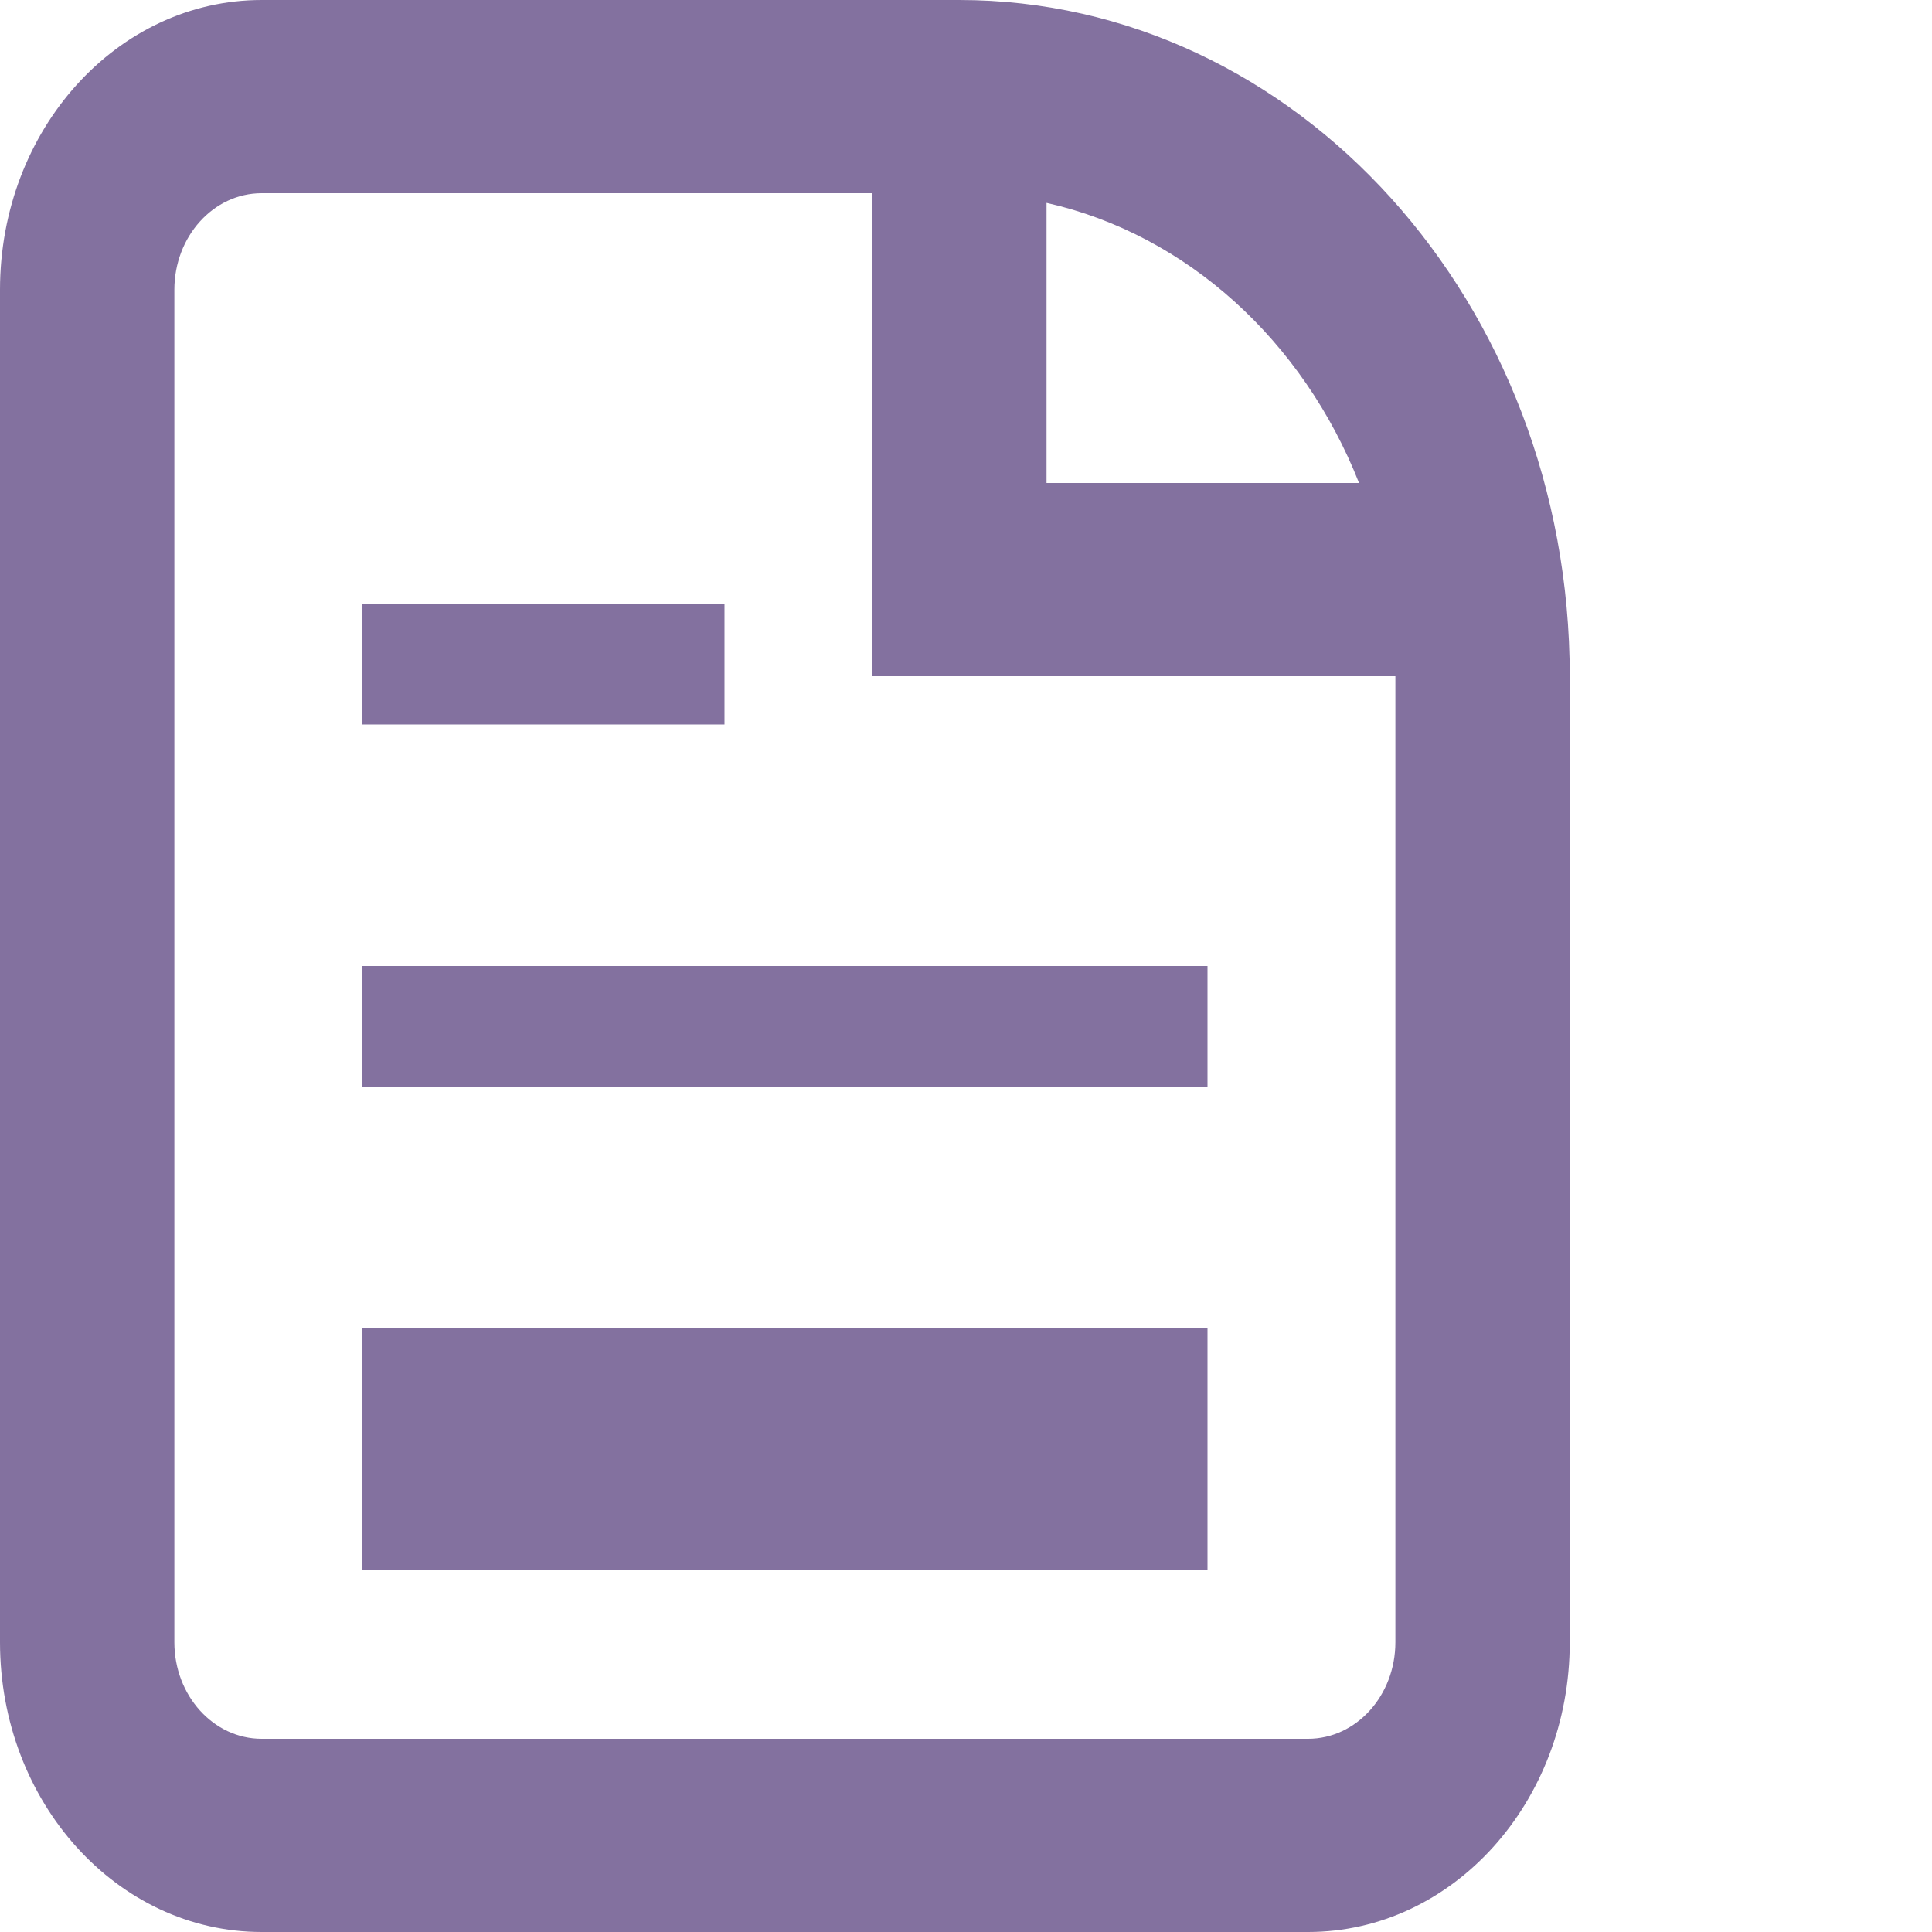 <svg width="16" height="16" viewBox="0 0 16 16" fill="none" xmlns="http://www.w3.org/2000/svg">
<path d="M3 13H10V11H3V13Z" fill="#83719F"/>
<path d="M10 9H3V8H10V9Z" fill="#83719F"/>
<path d="M3 6H6V5H3V6Z" fill="#83719F"/>
<path fill-rule="evenodd" clip-rule="evenodd" d="M2.167 0C0.97 0 0 1.074 0 2.4V13.6C0 14.926 0.97 16 2.167 16H10.833C12.03 16 13 14.926 13 13.6V5.6C13 2.507 10.737 0 7.944 0H2.167ZM2.167 1.6H7.222V5.6H11.556V13.6C11.556 14.042 11.232 14.4 10.833 14.4H2.167C1.768 14.4 1.444 14.042 1.444 13.6V2.4C1.444 1.958 1.768 1.6 2.167 1.6ZM8.667 1.68C9.83 1.942 10.791 2.823 11.255 4H8.667V1.68Z" fill="#83719F"/>
</svg>
